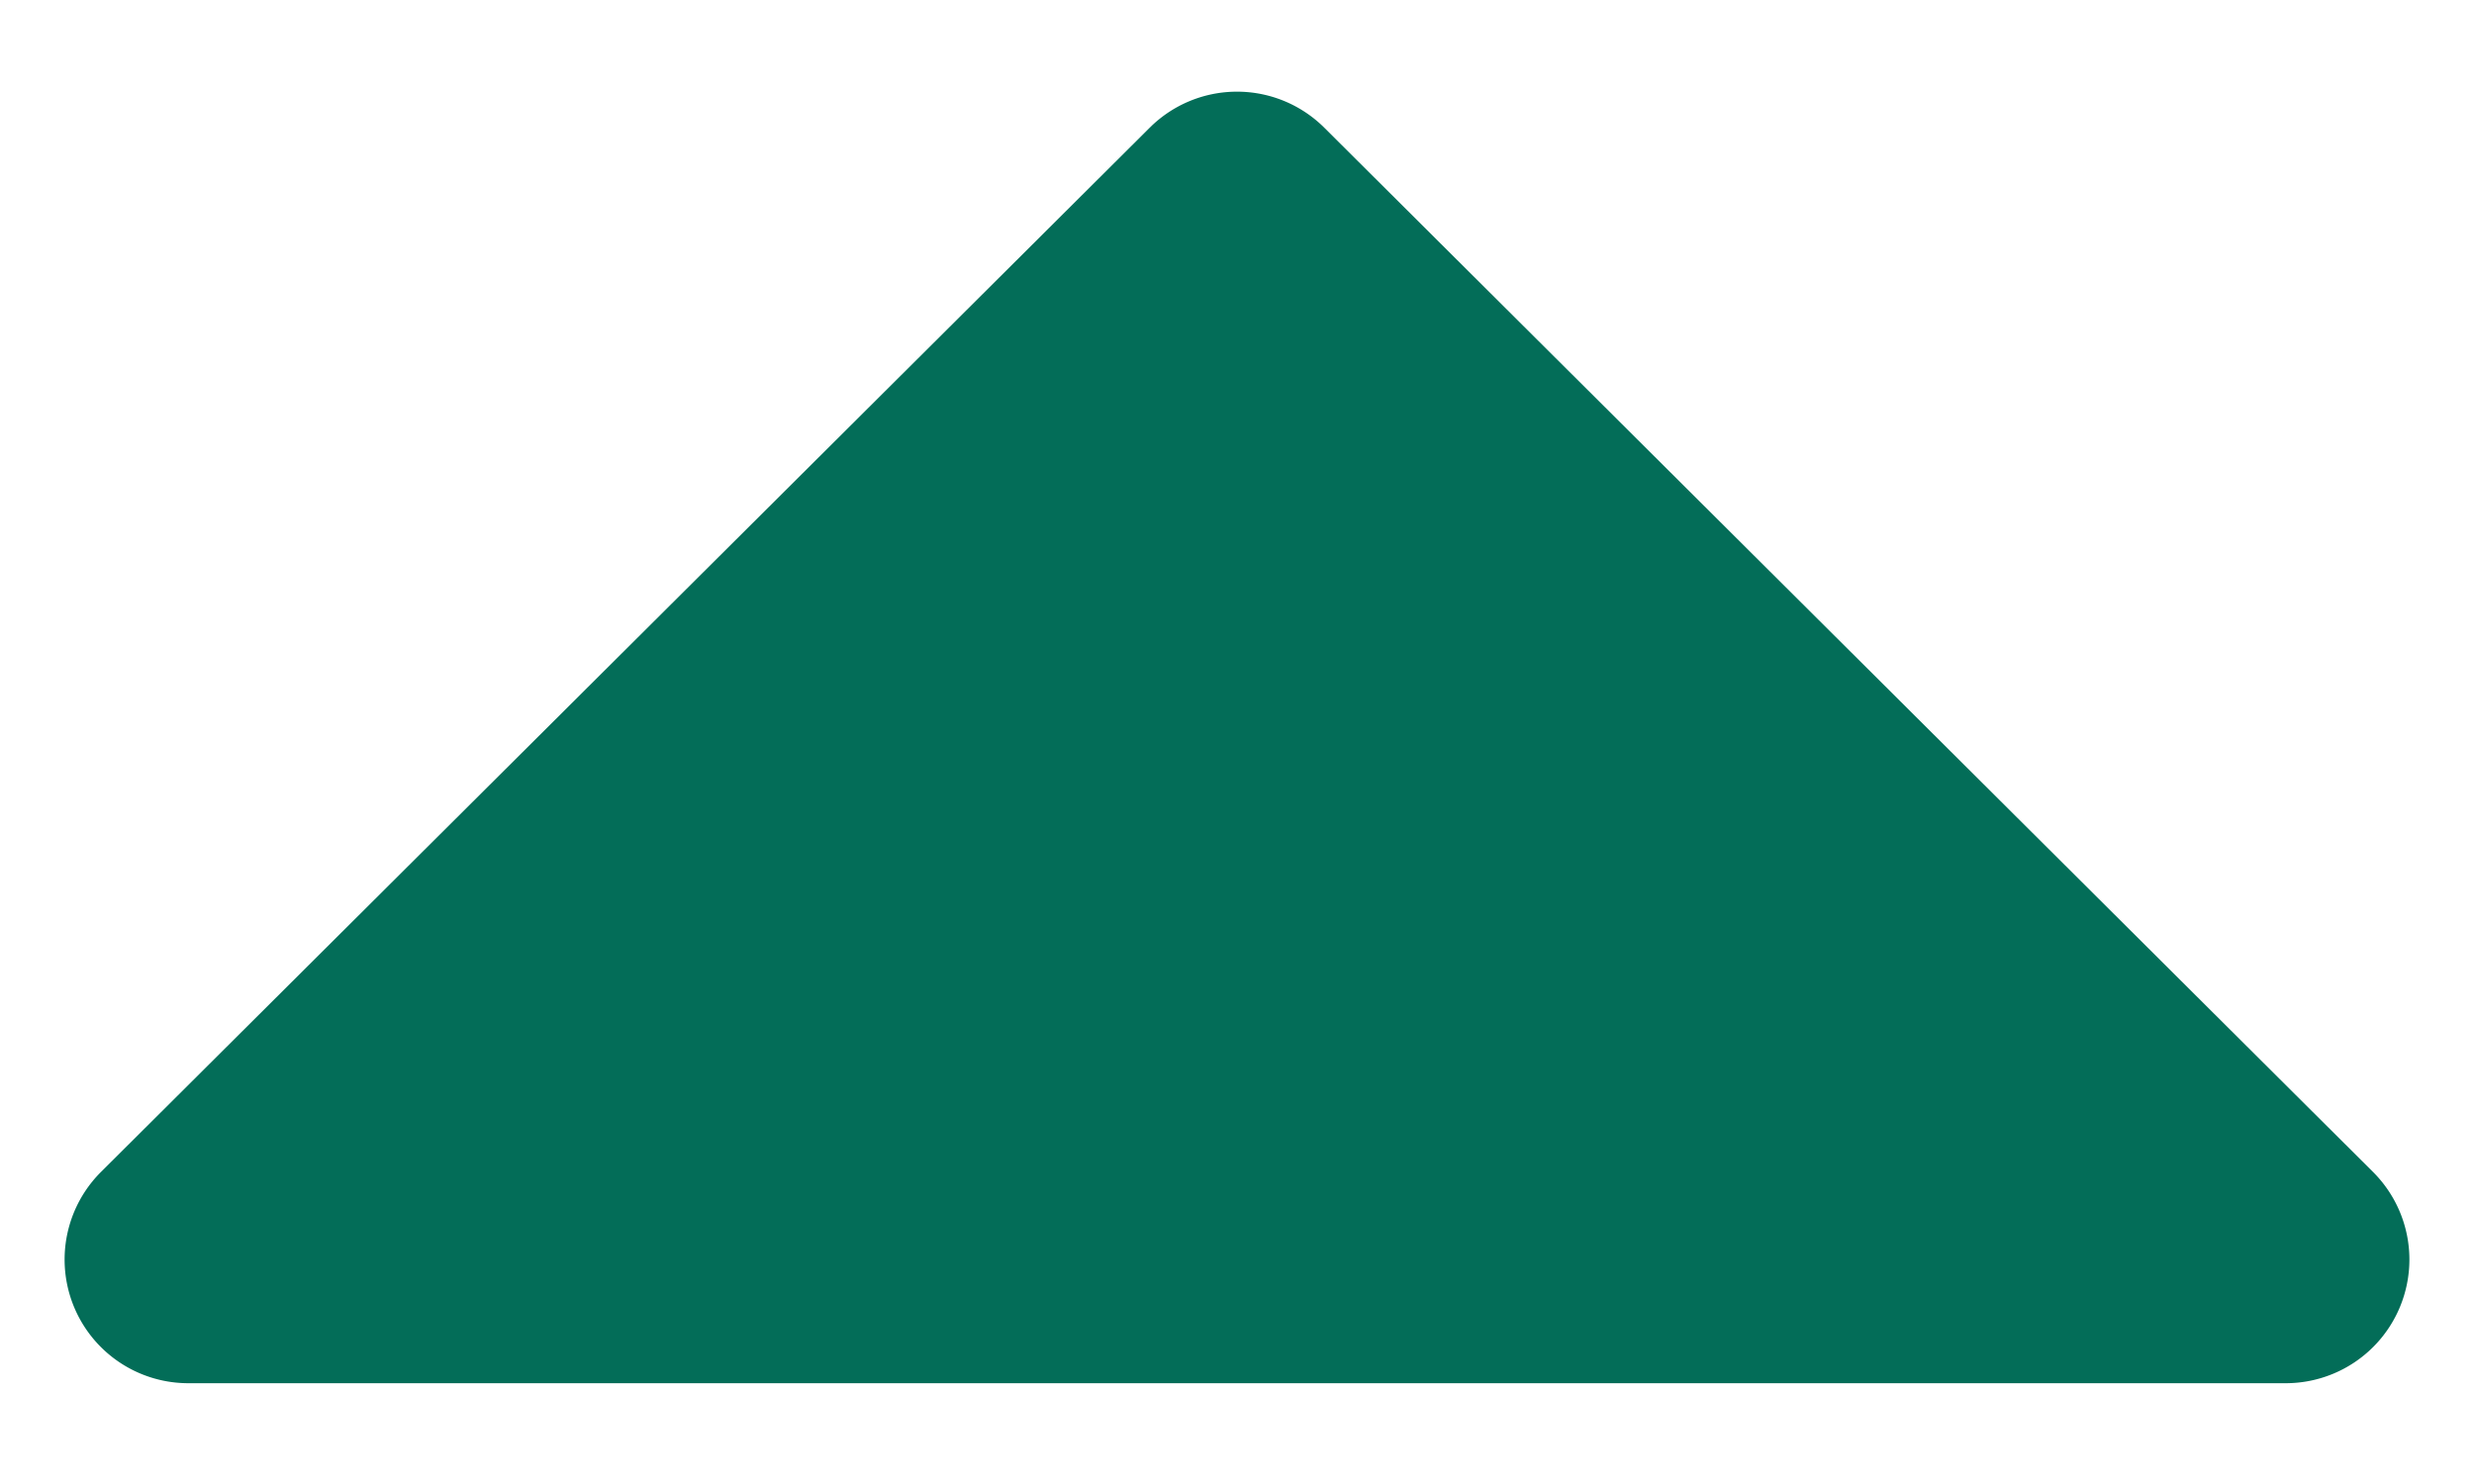 <svg xmlns="http://www.w3.org/2000/svg" width="20" height="12" viewBox="0 0 20 12">
    <path fill="#036D58" fill-rule="evenodd" d="M10.706 1.033l8.478 8.444a1 1 0 0 1-.706 1.708H1.522a1 1 0 0 1-.706-1.708l8.478-8.444a1 1 0 0 1 1.412 0z"/>
</svg>
